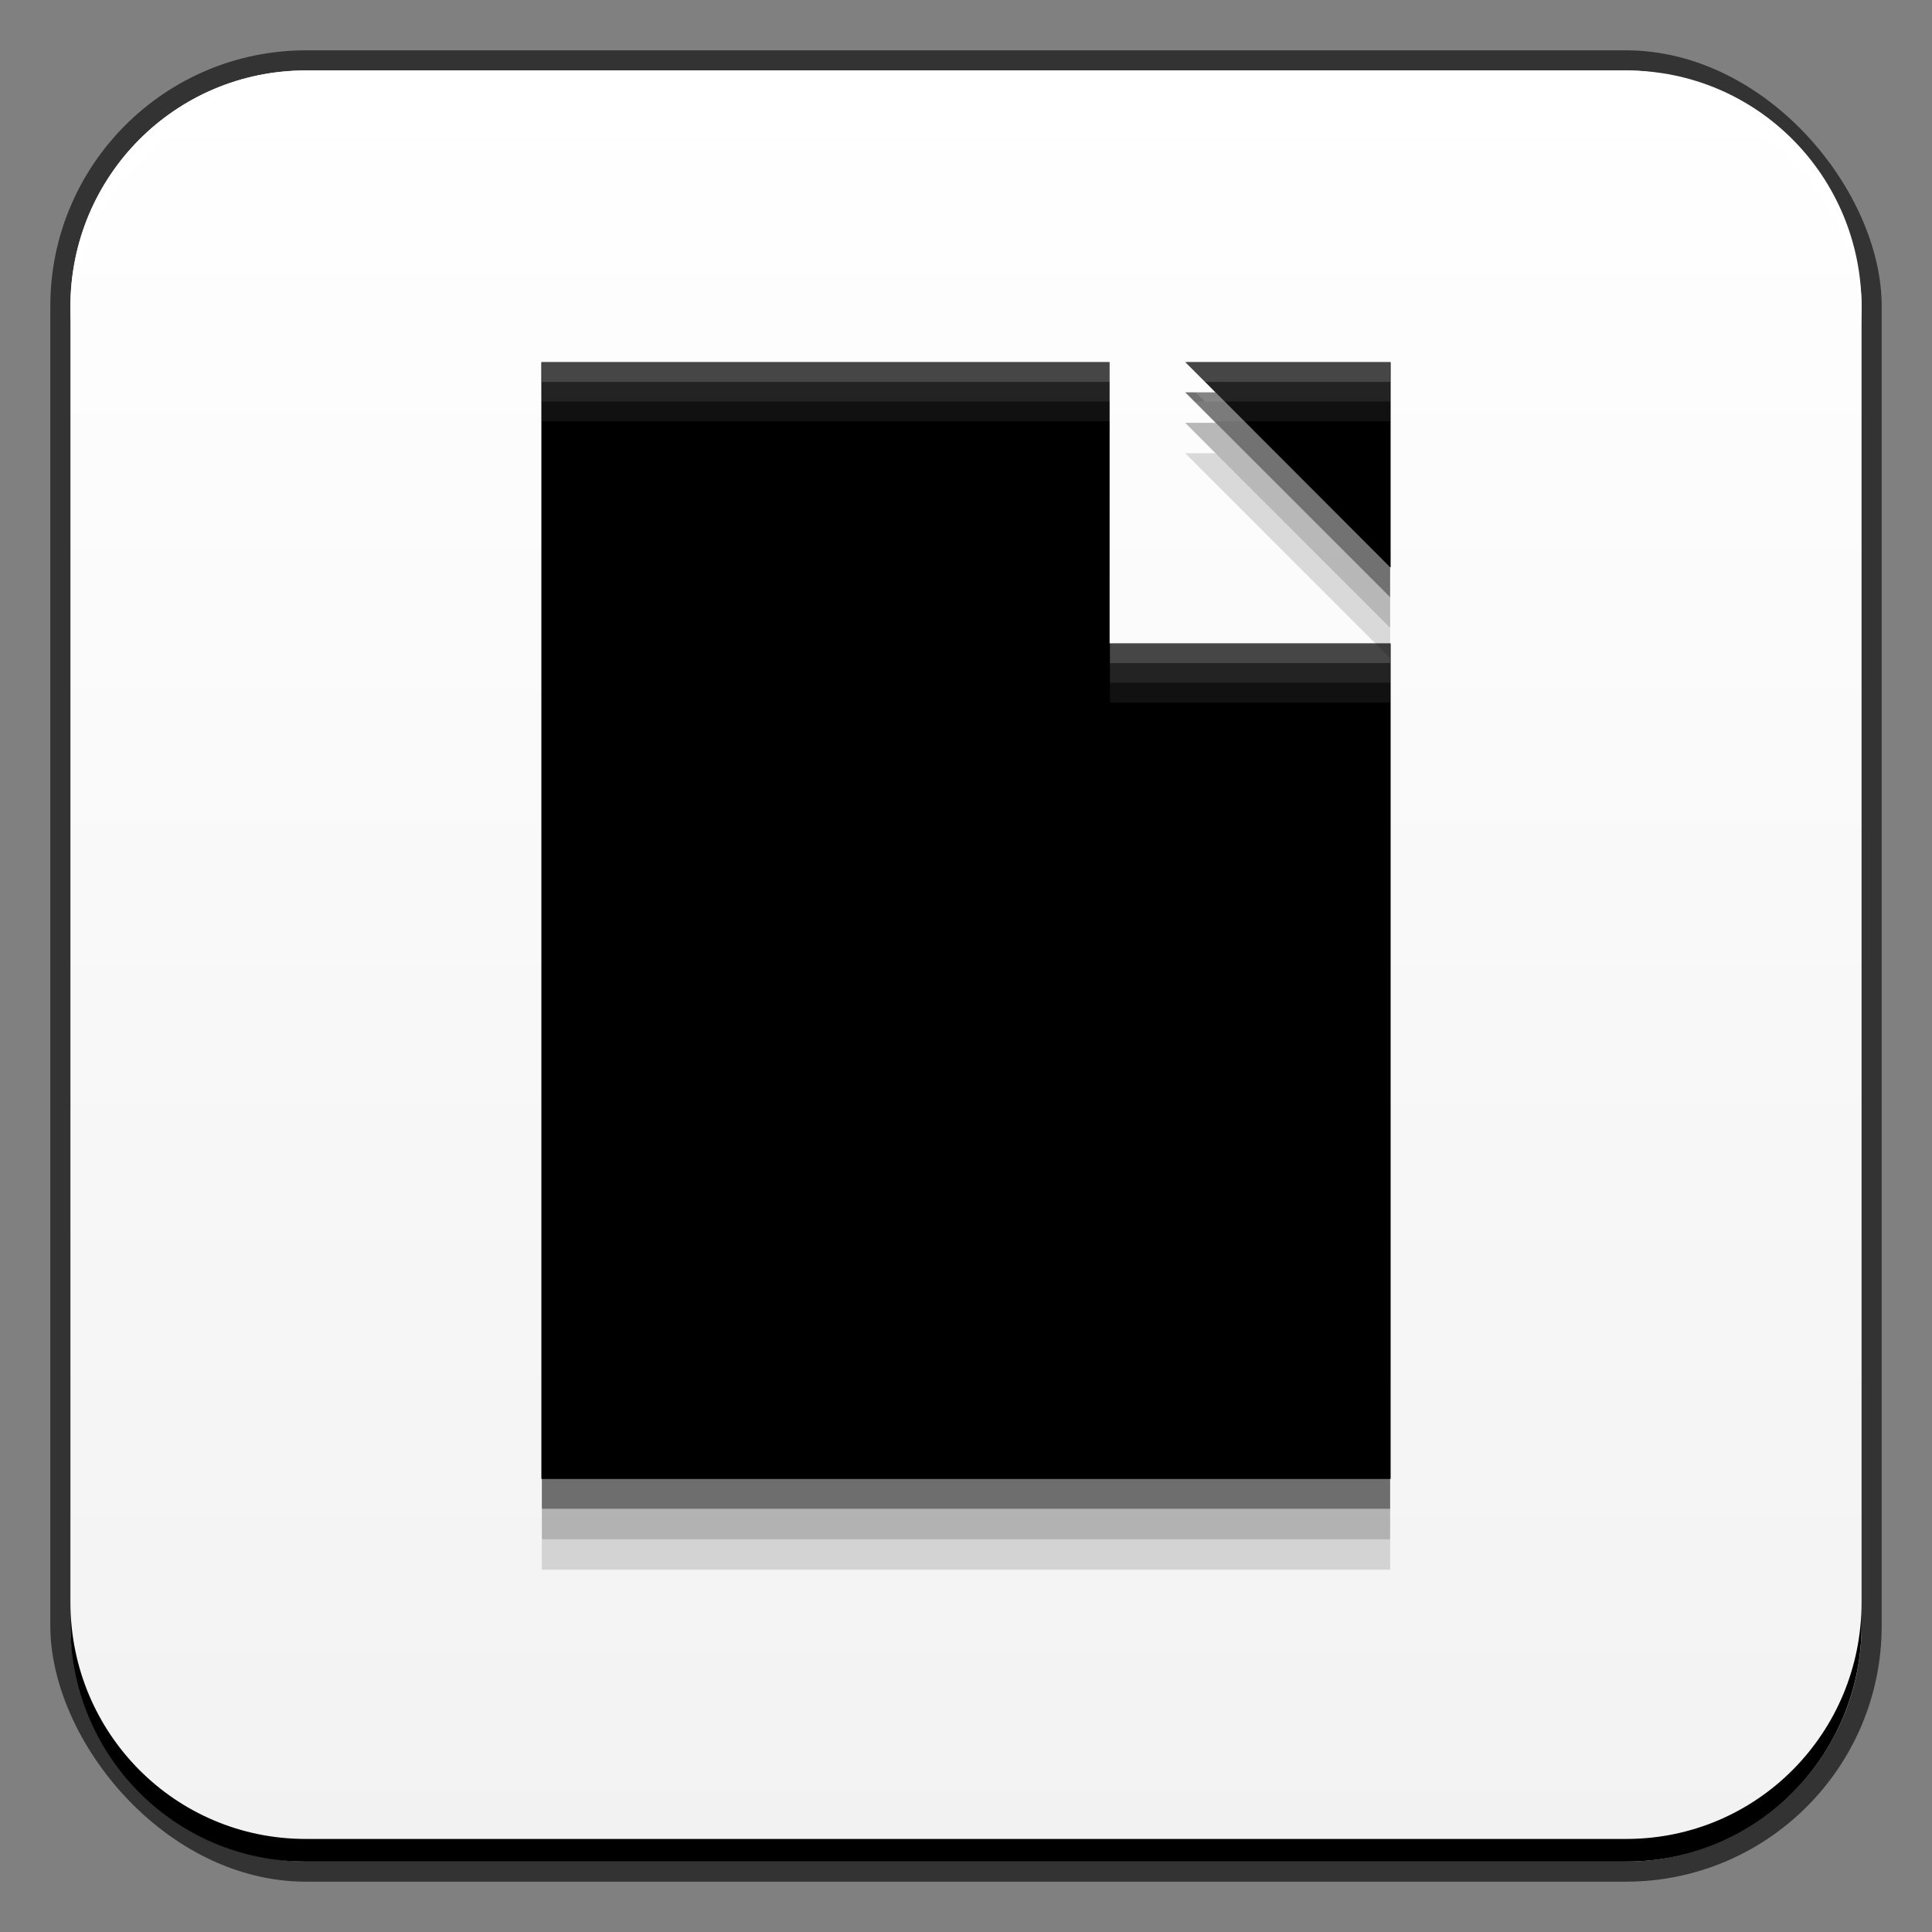 <?xml version="1.0" encoding="UTF-8" standalone="no"?>
<!-- Created with Inkscape (http://www.inkscape.org/) -->

<svg
   xmlns:dc="http://purl.org/dc/elements/1.1/"
   xmlns:cc="http://creativecommons.org/ns#"
   xmlns:rdf="http://www.w3.org/1999/02/22-rdf-syntax-ns#"
   xmlns:svg="http://www.w3.org/2000/svg"
   xmlns="http://www.w3.org/2000/svg"
   xmlns:xlink="http://www.w3.org/1999/xlink"
   xmlns:sodipodi="http://sodipodi.sourceforge.net/DTD/sodipodi-0.dtd"
   xmlns:inkscape="http://www.inkscape.org/namespaces/inkscape"
   width="48"
   height="48"
   id="svg2"
   version="1.1"
   inkscape:version="0.48+devel r12312"
   sodipodi:docname="libreoffice-main.svg">
  <rect width="100%" height="100%" fill="#808080" stroke="none"/>
  <defs
     id="defs4">
    <linearGradient
       id="linearGradient826"
       inkscape:collect="always">
      <stop
         id="stop828"
         offset="0"
         style="stop-color:#f2f2f2;stop-opacity:1" />
      <stop
         id="stop830"
         offset="1"
         style="stop-color:#ffffff;stop-opacity:1" />
    </linearGradient>
    <linearGradient
       inkscape:collect="always"
       xlink:href="#linearGradient826"
       id="linearGradient881"
       x1="24.57"
       y1="1050.62"
       x2="24.57"
       y2="1006.057"
       gradientUnits="userSpaceOnUse" />
  </defs>
  <sodipodi:namedview
     id="base"
     pagecolor="#ffffff"
     bordercolor="#666666"
     borderopacity="1.0"
     inkscape:pageopacity="0.0"
     inkscape:pageshadow="2"
     inkscape:zoom="4.7619225"
     inkscape:cx="10.389901"
     inkscape:cy="31.339211"
     inkscape:document-units="px"
     inkscape:current-layer="layer1"
     showgrid="false"
     inkscape:window-width="1366"
     inkscape:window-height="714"
     inkscape:window-x="0"
     inkscape:window-y="30"
     inkscape:window-maximized="1">
    <inkscape:grid
       type="xygrid"
       id="grid3850" />
  </sodipodi:namedview>
  <g
     inkscape:label="Capa 1"
     inkscape:groupmode="layer"
     id="layer1"
     transform="translate(0,-1004.362)">
    <rect
       style="color:#000000;fill:#333333;fill-opacity:1;fill-rule:nonzero;stroke:none;stroke-width:0.2;marker:none;visibility:visible;display:inline;overflow:visible;enable-background:accumulate"
       id="rect6294"
       width="45.5"
       height="45.5"
       x="1.25"
       y="1005.612"
       ry="6.357" />
    <rect
       ry="5.857"
       y="1006.112"
       x="1.75"
       height="44.5"
       width="44.5"
       id="rect6296"
       style="color:#000000;fill:url(#linearGradient881);fill-opacity:1;fill-rule:nonzero;stroke:none;stroke-width:0.2;marker:none;visibility:visible;display:inline;overflow:visible;enable-background:accumulate" />
    <path
       id="path6361"
       d="m 1.75,1012.55 0,-0.562 c 0,-3.244 2.599,-5.875 5.844,-5.875 l 32.812,0 c 3.245,0 5.844,2.631 5.844,5.875 l 0,0.562 c 0,-3.244 -2.599,-5.875 -5.844,-5.875 l -32.812,0 C 4.349,1006.675 1.75,1009.305 1.75,1012.55 Z"
       style="color:#000000;fill:#ffffff;fill-opacity:1;fill-rule:nonzero;stroke:none;stroke-width:0.2;marker:none;visibility:visible;display:inline;overflow:visible;enable-background:accumulate"
       inkscape:connector-curvature="0" />
    <path
       inkscape:connector-curvature="0"
       style="color:#000000;fill:#000000;fill-opacity:1;fill-rule:nonzero;stroke:none;stroke-width:0.2;marker:none;visibility:visible;display:inline;overflow:visible;enable-background:accumulate"
       d="m 1.75,1044.175 0,0.562 c 0,3.244 2.599,5.875 5.844,5.875 l 32.812,0 c 3.245,0 5.844,-2.631 5.844,-5.875 l 0,-0.562 c 0,3.244 -2.599,5.875 -5.844,5.875 l -32.812,0 C 4.349,1050.05 1.75,1047.419 1.75,1044.175 Z"
       id="path6388" />
    <path
       sodipodi:nodetypes="ccccccccccc"
       inkscape:connector-curvature="0"
       id="path1324-9"
       d="m 13.454,1013.362 0,27.74 21.092,0 -1.1e-5,-20.751 -6.983,0 L 27.564,1013.362 z m 16.001,0 5.091,5.097 L 34.546,1013.362 Z"
       style="color:#000000;fill:#000000;fill-opacity:1;fill-rule:nonzero;stroke:none;stroke-width:1.4;marker:none;visibility:visible;display:inline;overflow:visible;enable-background:accumulate" />
    <path
       style="color:#000000;fill:#000000;fill-opacity:0.55;fill-rule:nonzero;stroke:none;stroke-width:1.4;marker:none;visibility:visible;display:inline;overflow:visible;enable-background:accumulate"
       d="m 29.445,1014.109 5.093,5.093 0,-0.759 -4.334,-4.334 L 29.445,1014.109 z m -15.983,26.981 0,0.758 21.076,0 0,-0.758 L 13.462,1041.091 Z"
       id="path834"
       inkscape:connector-curvature="0" />
    <path
       style="color:#000000;fill:#000000;fill-opacity:1;fill-rule:nonzero;stroke:none;stroke-width:1.4;marker:none;visibility:visible;display:inline;overflow:visible;enable-background:accumulate"
       d="m 13.454,1013.362 0,27.74 21.092,0 -1.1e-5,-20.751 -6.983,0 L 27.564,1013.362 z m 16.001,0 5.091,5.097 L 34.546,1013.362 Z"
       id="path839"
       inkscape:connector-curvature="0"
       sodipodi:nodetypes="ccccccccccc" />
    <path
       inkscape:connector-curvature="0"
       style="color:#000000;fill:#ffffff;fill-opacity:0.275;fill-rule:nonzero;stroke:none;stroke-width:1.4;marker:none;visibility:visible;display:inline;overflow:visible;enable-background:accumulate"
       d="m 13.462,1013.362 0,0.488 14.114,0 0,-0.488 L 13.462,1013.362 z m 15.983,0 0.488,0.488 4.605,0 0,-0.488 L 29.445,1013.362 z m -1.869,6.989 0,0.487 6.962,0 0,-0.487 L 27.576,1020.351 Z"
       id="path841" />
    <path
       id="path846"
       d="m 13.462,1013.85 0,0.488 14.114,0 0,-0.488 L 13.462,1013.85 z m 15.983,0 0.488,0.488 4.605,0 0,-0.488 L 29.445,1013.85 z m -1.869,6.989 0,0.487 6.962,0 0,-0.487 L 27.576,1020.839 Z"
       style="color:#000000;fill:#ffffff;fill-opacity:0.138;fill-rule:nonzero;stroke:none;stroke-width:1.4;marker:none;visibility:visible;display:inline;overflow:visible;enable-background:accumulate"
       inkscape:connector-curvature="0" />
    <path
       inkscape:connector-curvature="0"
       style="color:#000000;fill:#ffffff;fill-opacity:0.067;fill-rule:nonzero;stroke:none;stroke-width:1.4;marker:none;visibility:visible;display:inline;overflow:visible;enable-background:accumulate"
       d="m 13.462,1014.341 0,0.487 14.114,0 0,-0.487 L 13.462,1014.341 z m 15.983,0 0.488,0.487 4.605,0 0,-0.487 L 29.445,1014.341 z m -1.869,6.989 0,0.488 6.962,0 0,-0.488 L 27.576,1021.33 Z"
       id="path848" />
    <path
       inkscape:connector-curvature="0"
       id="path850"
       d="m 29.445,1014.866 5.093,5.093 0,-0.758 -4.334,-4.334 L 29.445,1014.866 z m -15.983,26.981 0,0.758 21.076,0 0,-0.758 L 13.462,1041.847 Z"
       style="color:#000000;fill:#000000;fill-opacity:0.273;fill-rule:nonzero;stroke:none;stroke-width:1.4;marker:none;visibility:visible;display:inline;overflow:visible;enable-background:accumulate" />
    <path
       style="color:#000000;fill:#000000;fill-opacity:0.137;fill-rule:nonzero;stroke:none;stroke-width:1.4;marker:none;visibility:visible;display:inline;overflow:visible;enable-background:accumulate"
       d="m 29.445,1015.622 5.093,5.093 0,-0.758 -4.334,-4.335 L 29.445,1015.622 z m -15.983,26.981 0,0.758 21.076,0 0,-0.758 L 13.462,1042.604 Z"
       id="path852"
       inkscape:connector-curvature="0" />
  </g>
</svg>
